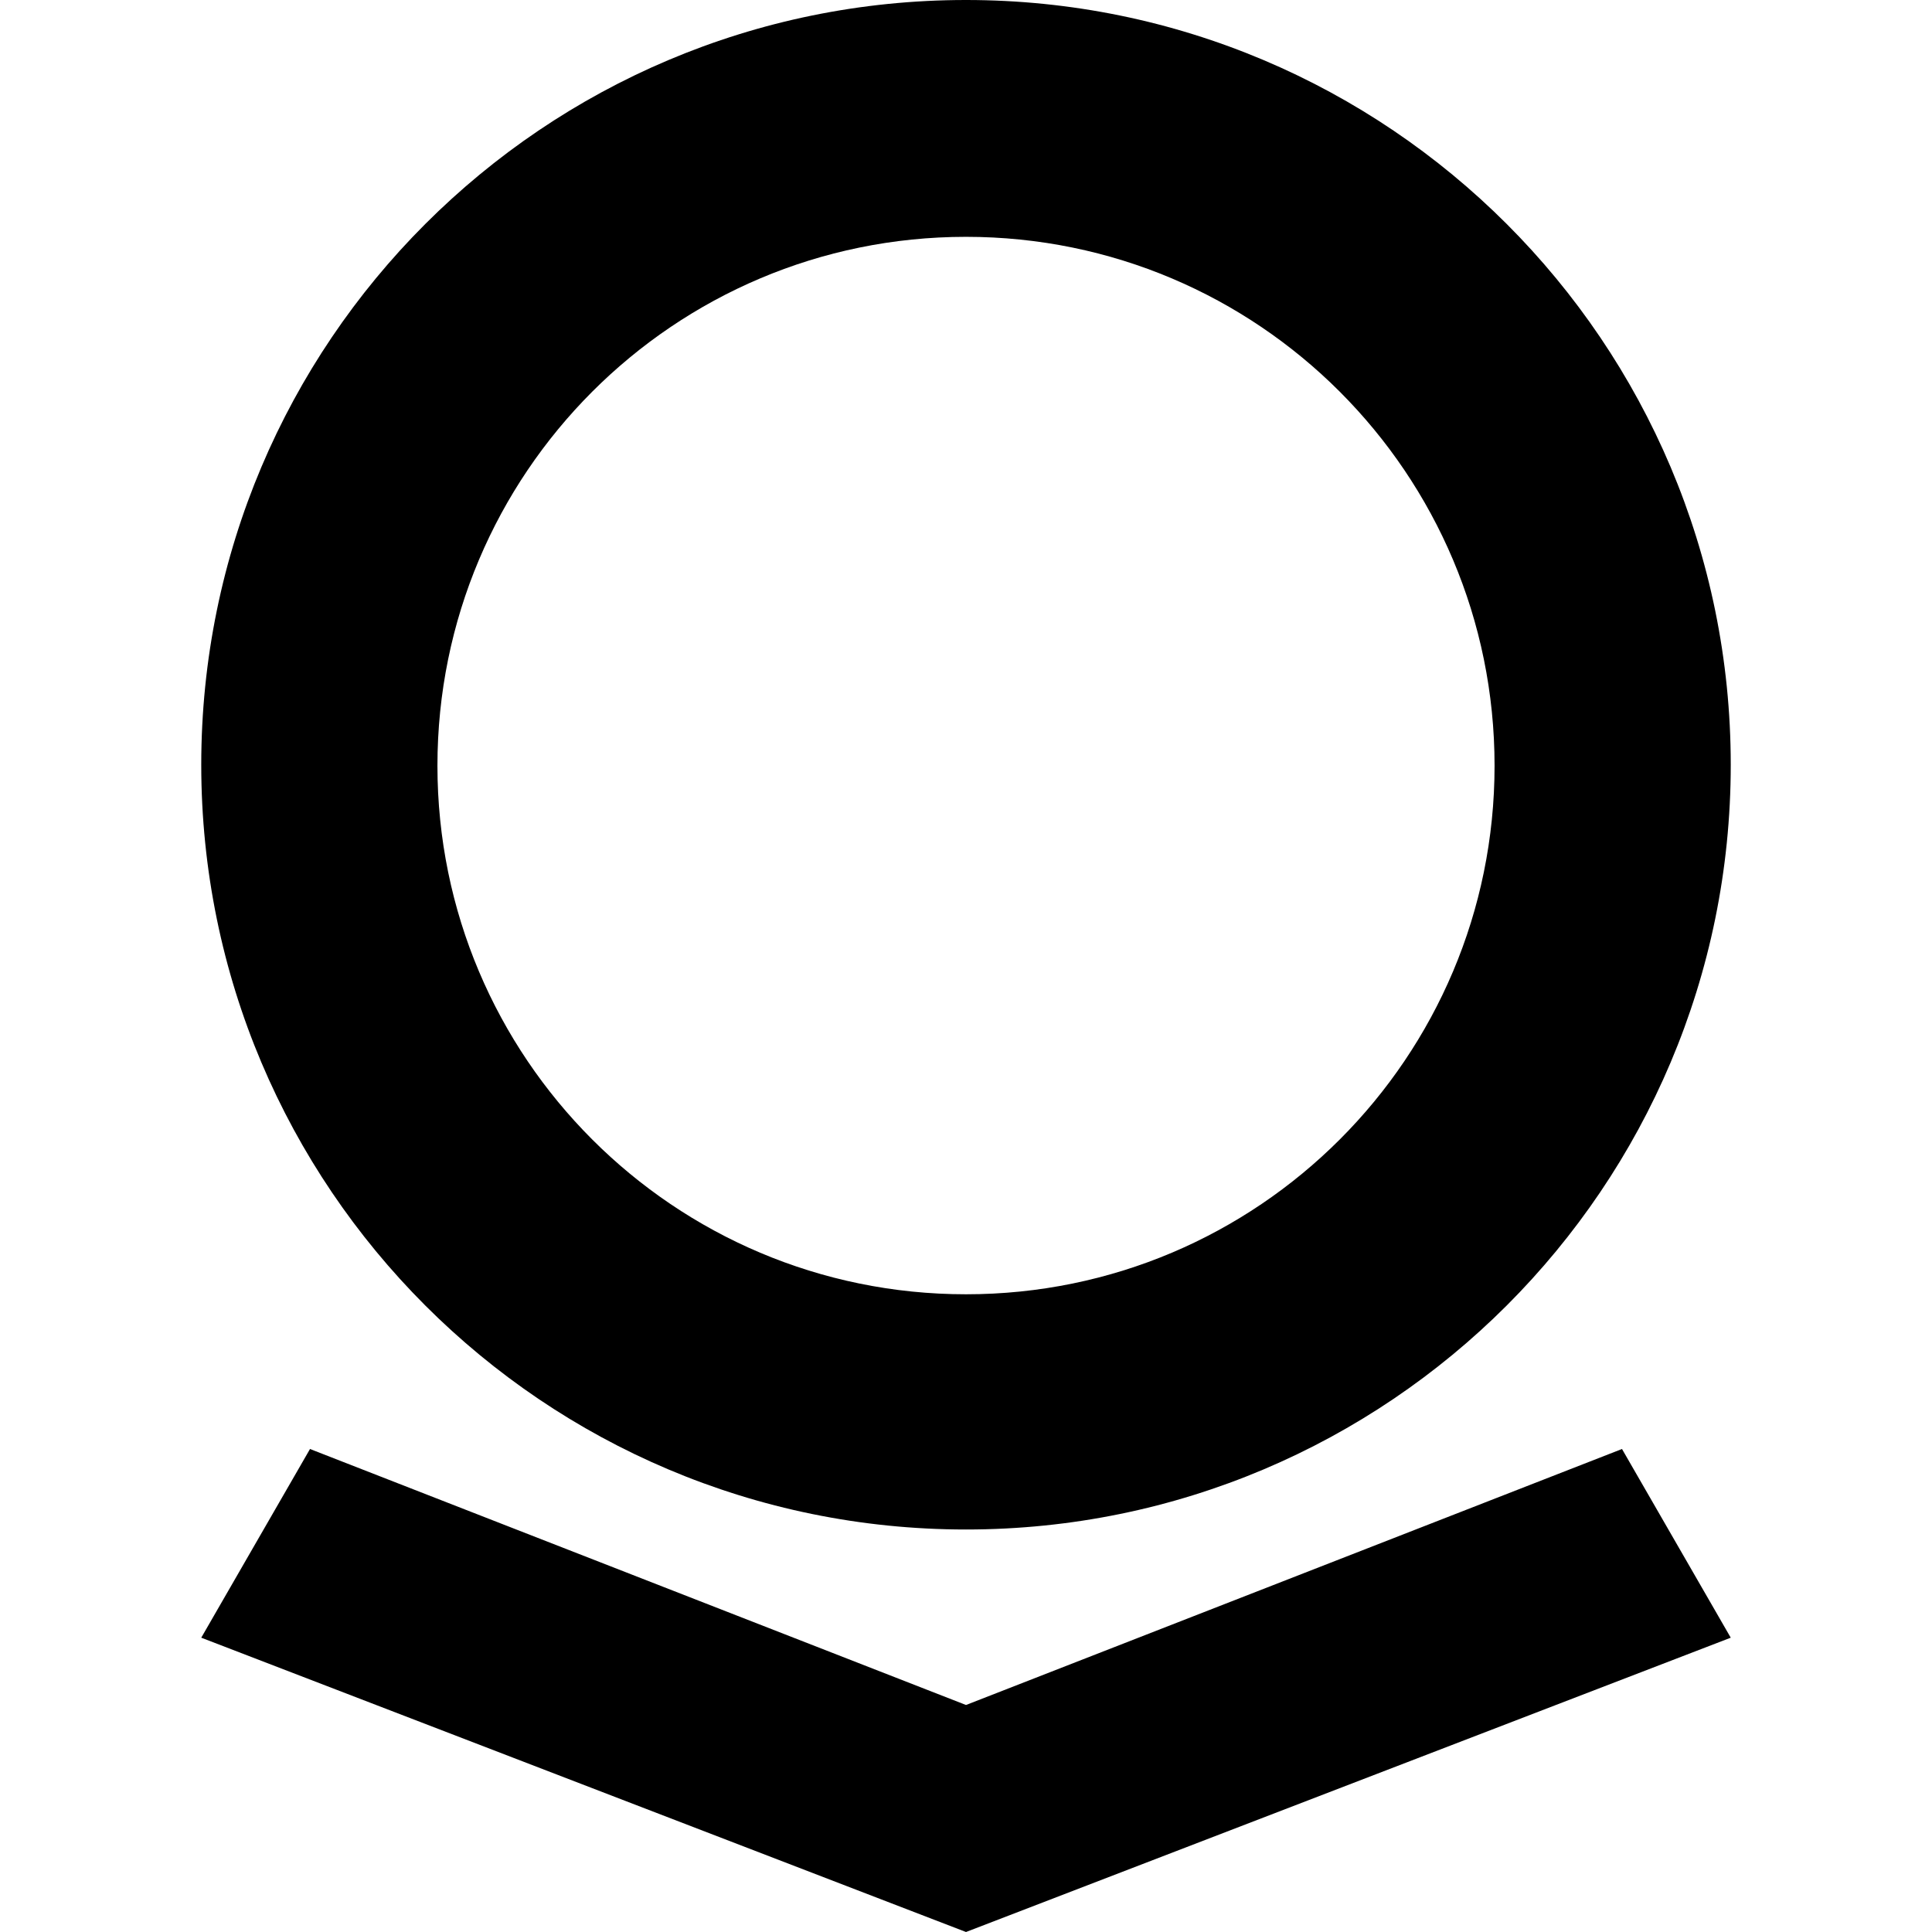 <svg width="24" height="24" viewBox="0 0 24 24" fill="none" xmlns="http://www.w3.org/2000/svg">
<path d="M20.149 18L12 21.18L3.851 18L2.5 20.344L12 24L21.5 20.344L20.149 18ZM12 0C6.754 0 2.5 4.254 2.5 9.5C2.5 14.746 6.754 19 12 19C17.246 19 21.5 14.746 21.5 9.5C21.5 4.254 17.246 0 12 0ZM12 16.078C8.371 16.078 5.434 13.137 5.434 9.512C5.434 5.883 8.372 2.942 12 2.942C15.629 2.942 18.566 5.884 18.566 9.512C18.566 13.137 15.629 16.078 12 16.078Z" fill="black"/>
</svg>

